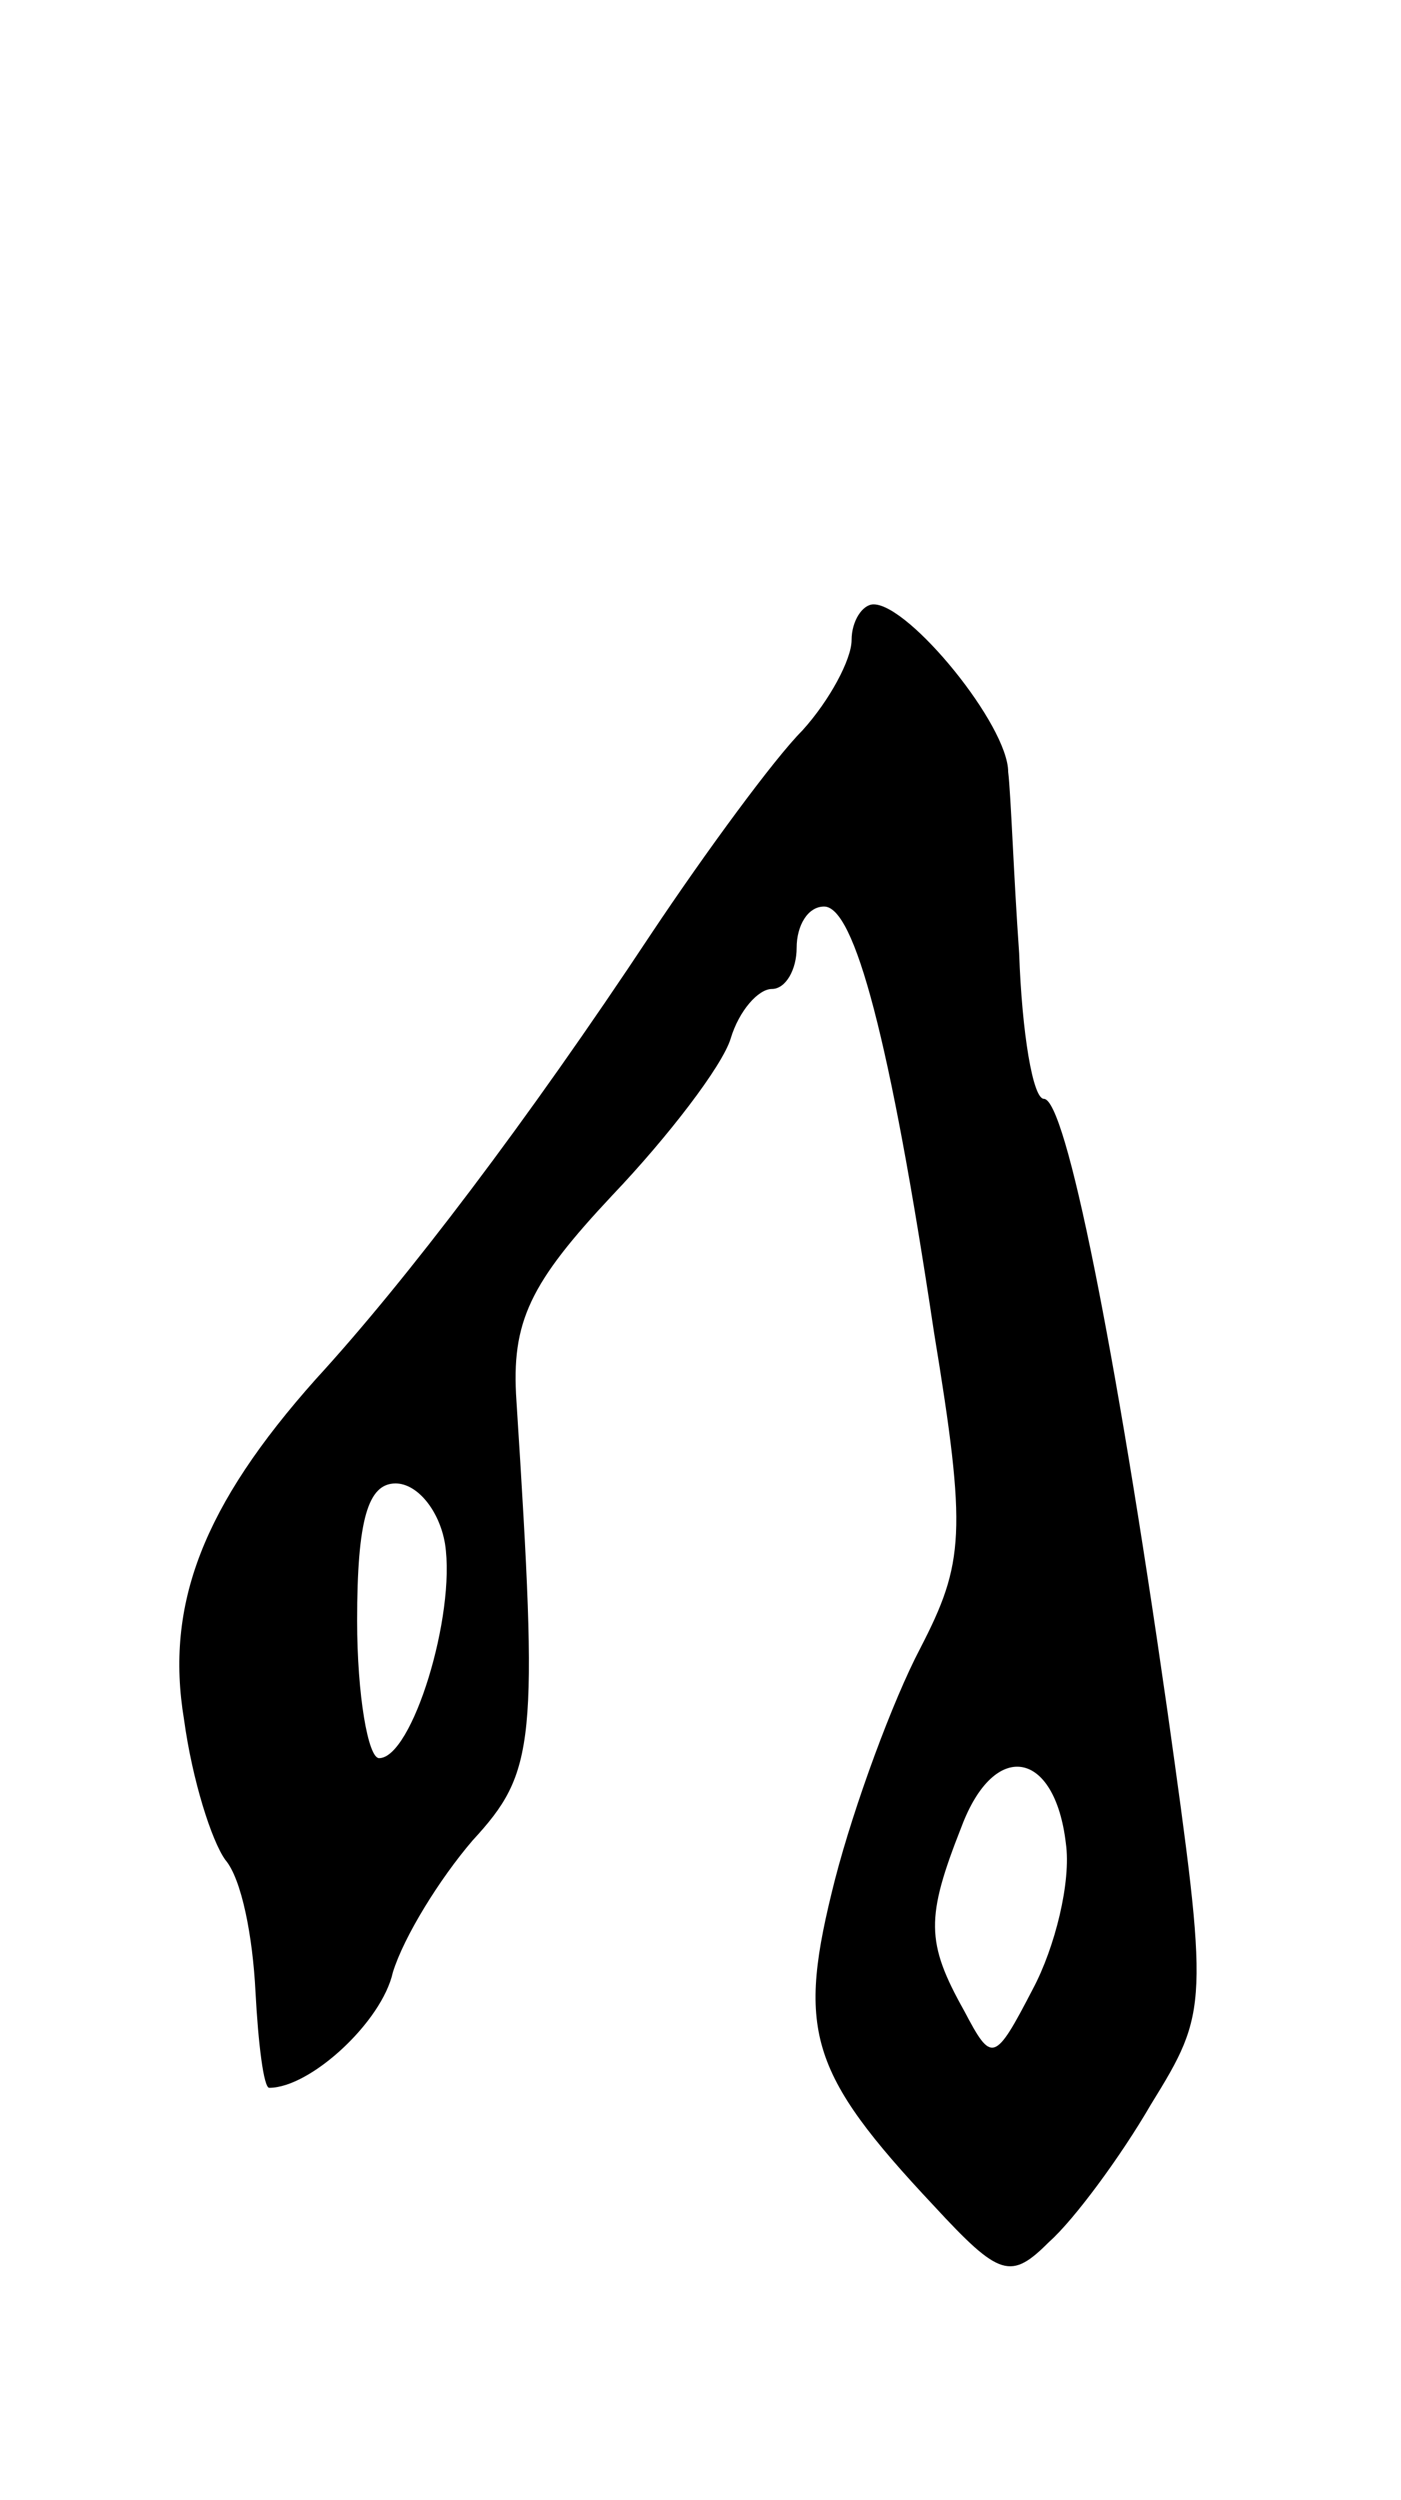 <svg version="1.0" xmlns="http://www.w3.org/2000/svg"
 width="51pt" height="91pt" viewBox="0 0 51 91"
 preserveAspectRatio="xMidYMid meet">
<g transform="translate(0,91) scale(0.1,-0.1)"
fill="#000000" stroke="none">
<path d="M310 677 c0 -7 -8 -22 -18 -33 -10 -10 -35 -44 -55 -74 -45 -68 -89
-126 -122 -162 -41 -46 -55 -82 -48 -124 3 -22 10 -44 15 -51 6 -7 10 -28 11
-48 1 -19 3 -35 5 -35 15 0 41 24 45 42 4 13 17 34 29 48 23 25 24 35 16 160
-2 29 5 43 35 75 20 21 40 47 43 57 3 10 10 18 15 18 5 0 9 7 9 15 0 8 4 15
10 15 11 0 24 -48 40 -155 12 -73 11 -84 -5 -115 -10 -19 -24 -57 -31 -84 -14
-55 -10 -70 36 -119 24 -26 28 -27 42 -13 9 8 26 31 37 50 21 34 21 36 6 143
-19 133 -37 223 -45 223 -4 0 -8 24 -9 53 -2 28 -3 58 -4 66 0 17 -36 61 -49
61 -4 0 -8 -6 -8 -13z m-148 -329 c4 -26 -12 -78 -24 -78 -4 0 -8 23 -8 50 0
37 4 50 14 50 8 0 16 -10 18 -22z m226 -109 c2 -14 -4 -38 -12 -53 -14 -27
-15 -27 -25 -8 -14 25 -14 34 -1 67 12 32 34 28 38 -6z"/>
</g>
</svg>
